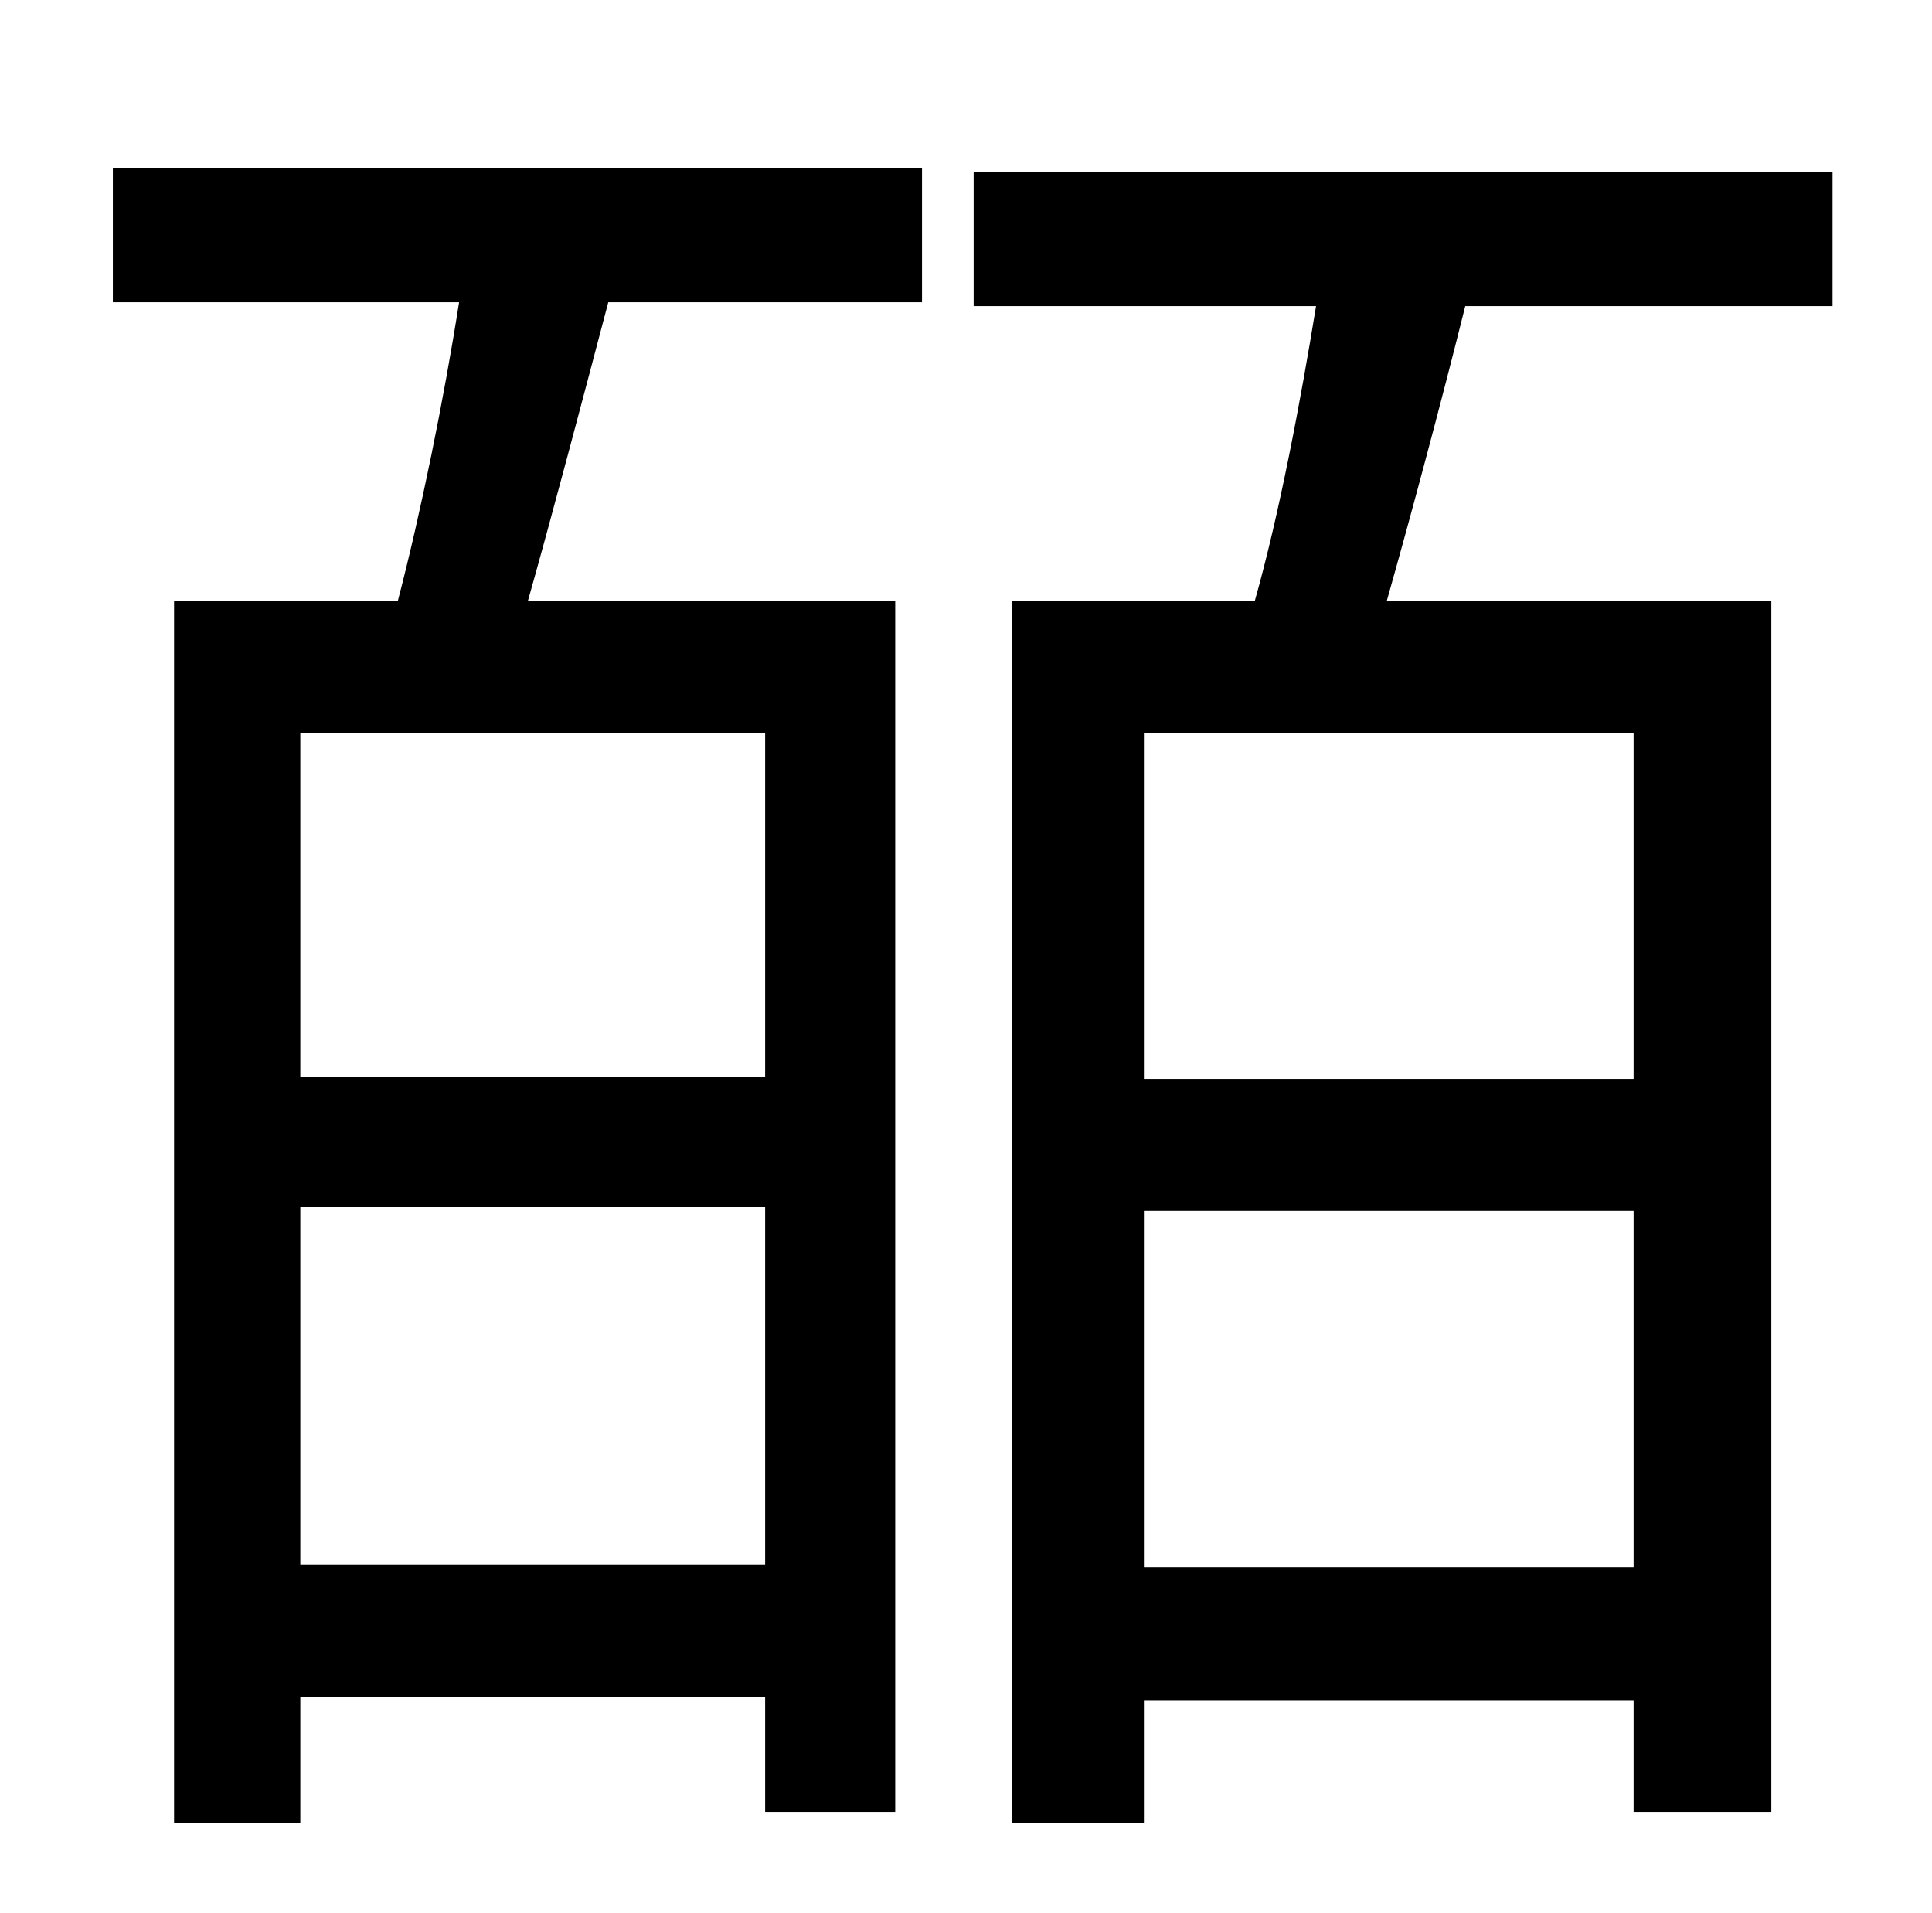 <?xml version="1.0" standalone="no"?>
<!DOCTYPE svg PUBLIC "-//W3C//DTD SVG 1.1//EN" "http://www.w3.org/Graphics/SVG/1.1/DTD/svg11.dtd" >
<svg xmlns="http://www.w3.org/2000/svg" xmlns:xlink="http://www.w3.org/1999/xlink" version="1.1" viewBox="-10 0 1010 1000">
   <path fill="currentColor"
d="M390 563v-180h-243v180h243zM147 818h243v-187h-243v187zM49 158v-70h423v70h-164c-14 53 -29 110 -42 156h192v633h-68v-60h-243v66h-66v-639h117c12 -46 24 -105 32 -156h-181zM844 564v-181h-256v181h256zM588 819h256v-186h-256v186zM948 160h-192
c-13 52 -28 108 -41 154h201v633h-72v-58h-256v64h-69v-639h127c13 -46 24 -105 32 -154h-179v-70h449v70z" />
</svg>
